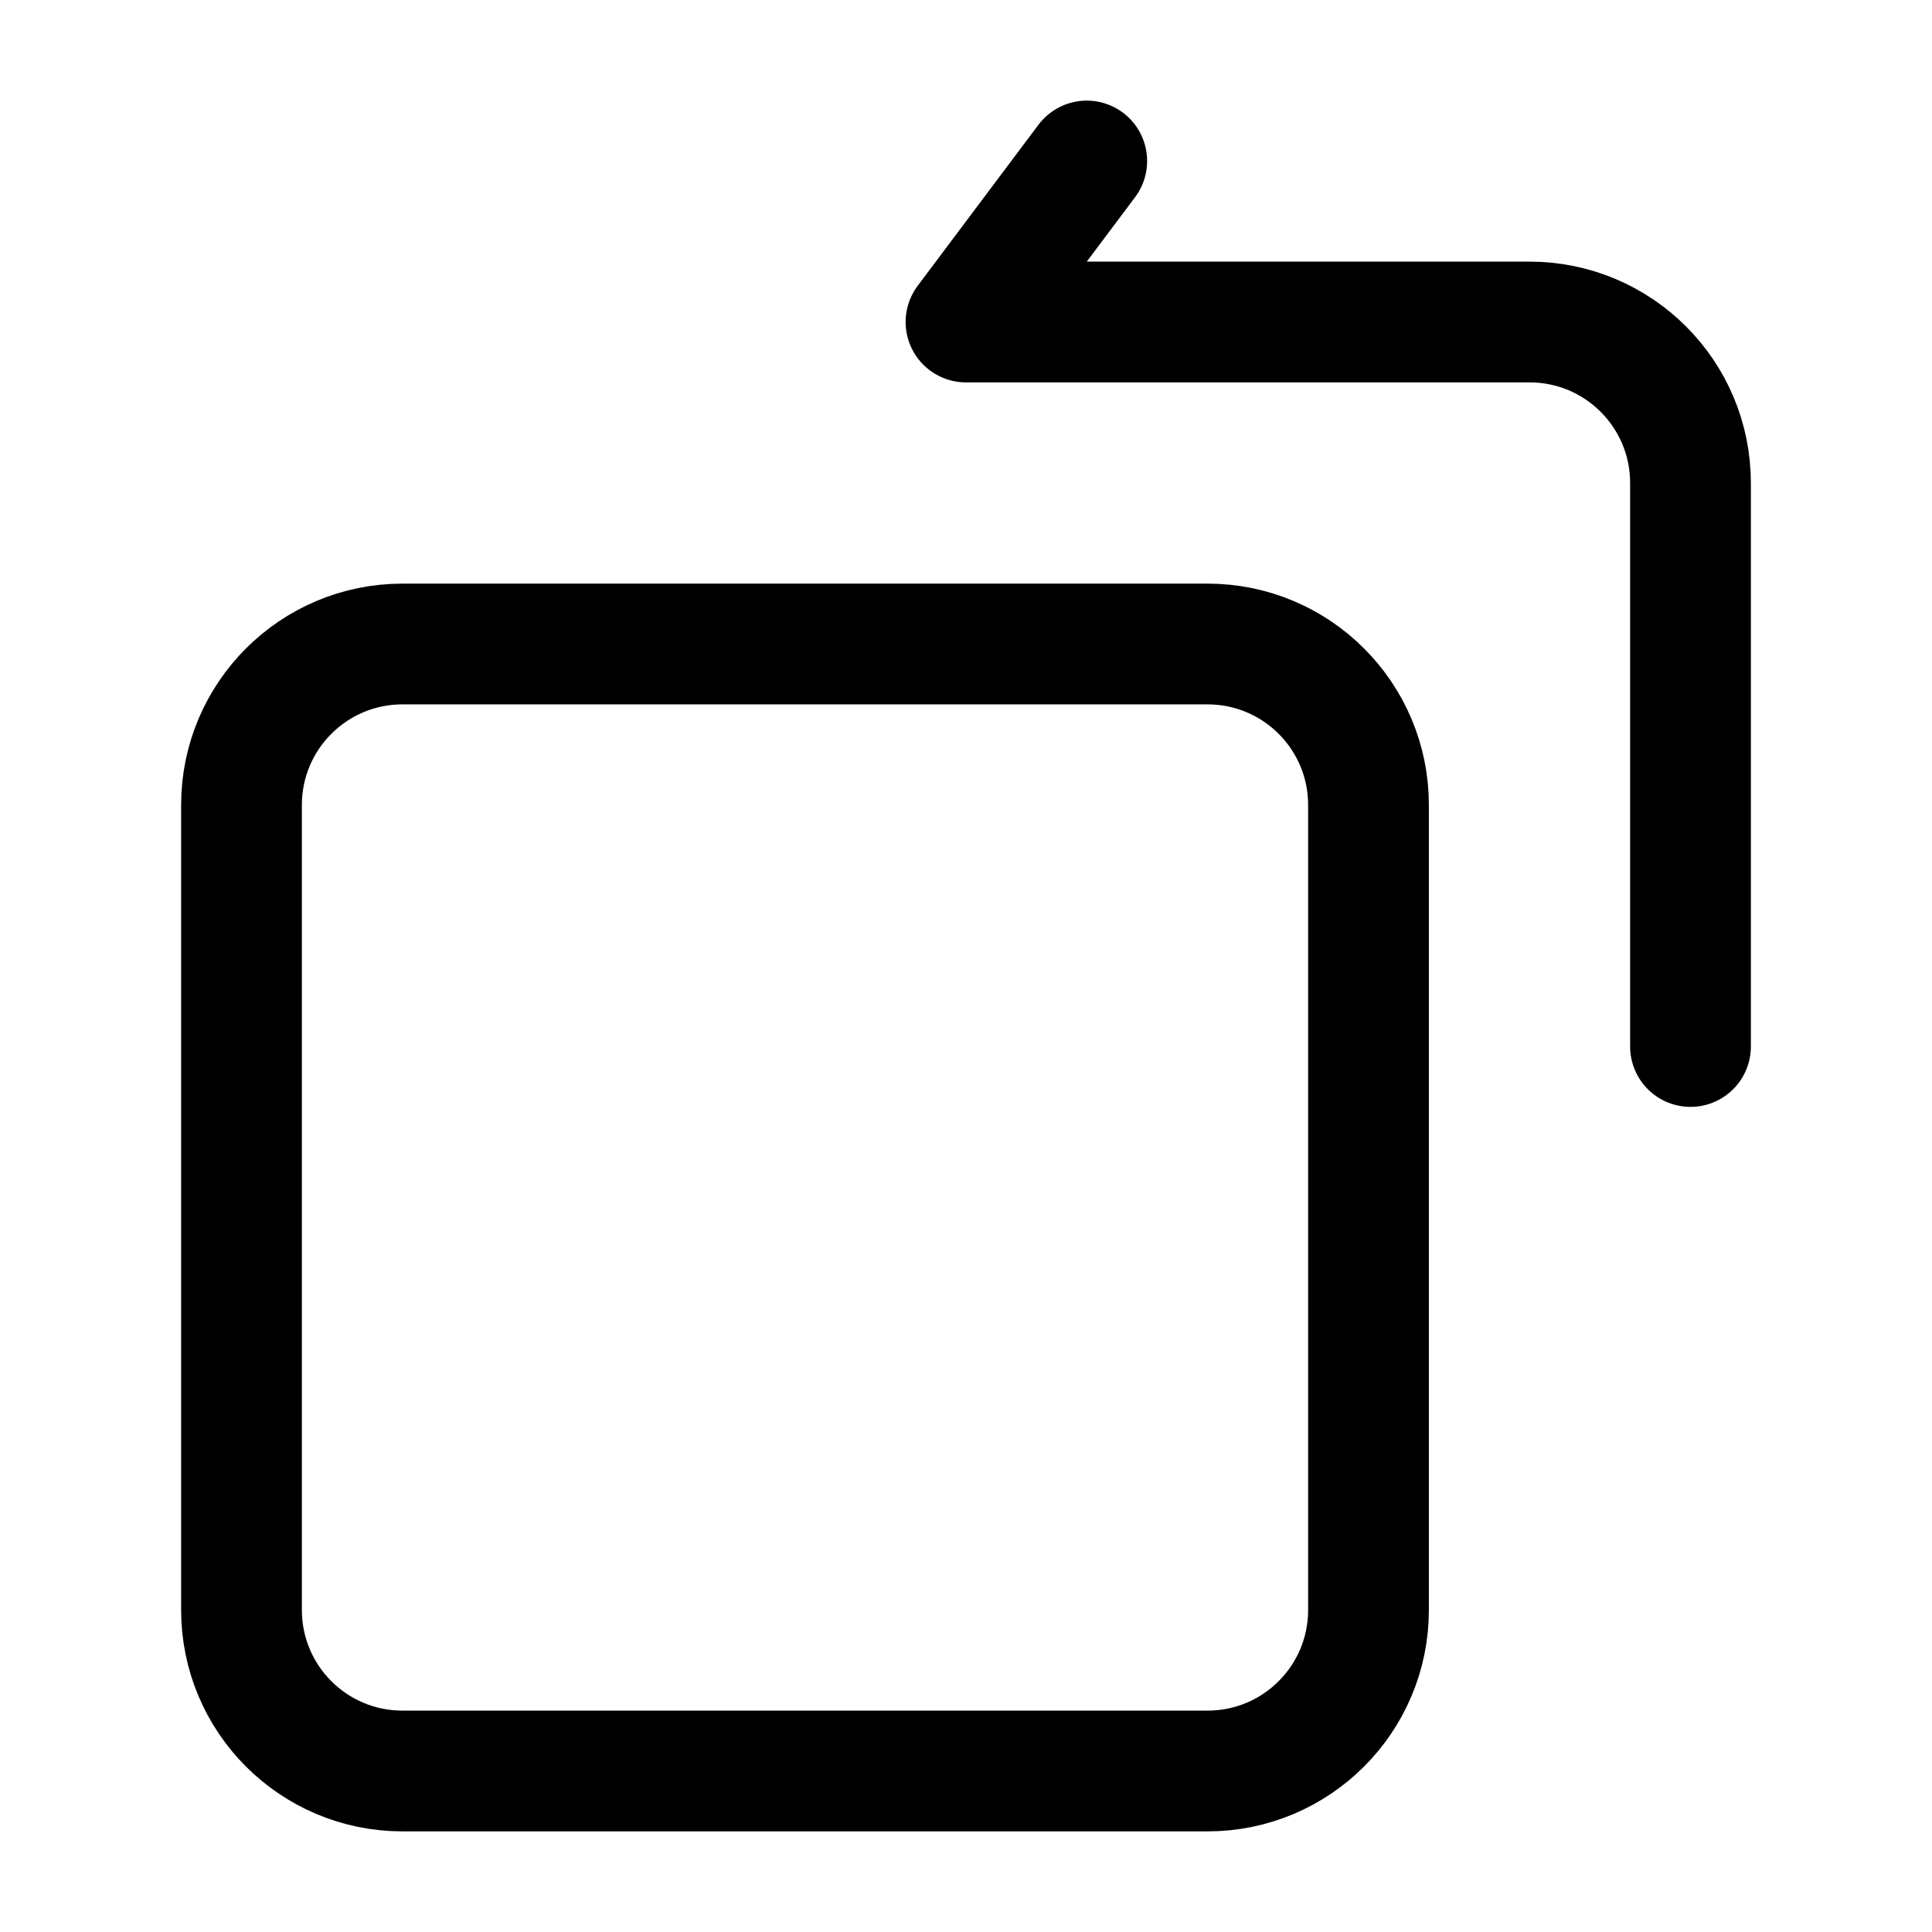 <svg width="24" height="24" viewBox="0 0 24 24" fill="none" xmlns="http://www.w3.org/2000/svg">
    <path d="M17 10C17 8.895 16.105 8 15 8H5C3.895 8 3 8.895 3 10V20C3 21.105 3.895 22 5 22H15C16.105 22 17 21.105 17 20V10Z" stroke="currentColor" stroke-width="1.5" stroke-linecap="round" stroke-linejoin="round"/>
    <path d="M13.5 2L12 4H19C20.105 4 21 4.895 21 6V13" stroke="currentColor" stroke-width="1.5" stroke-linecap="round" stroke-linejoin="round"/>
</svg>

